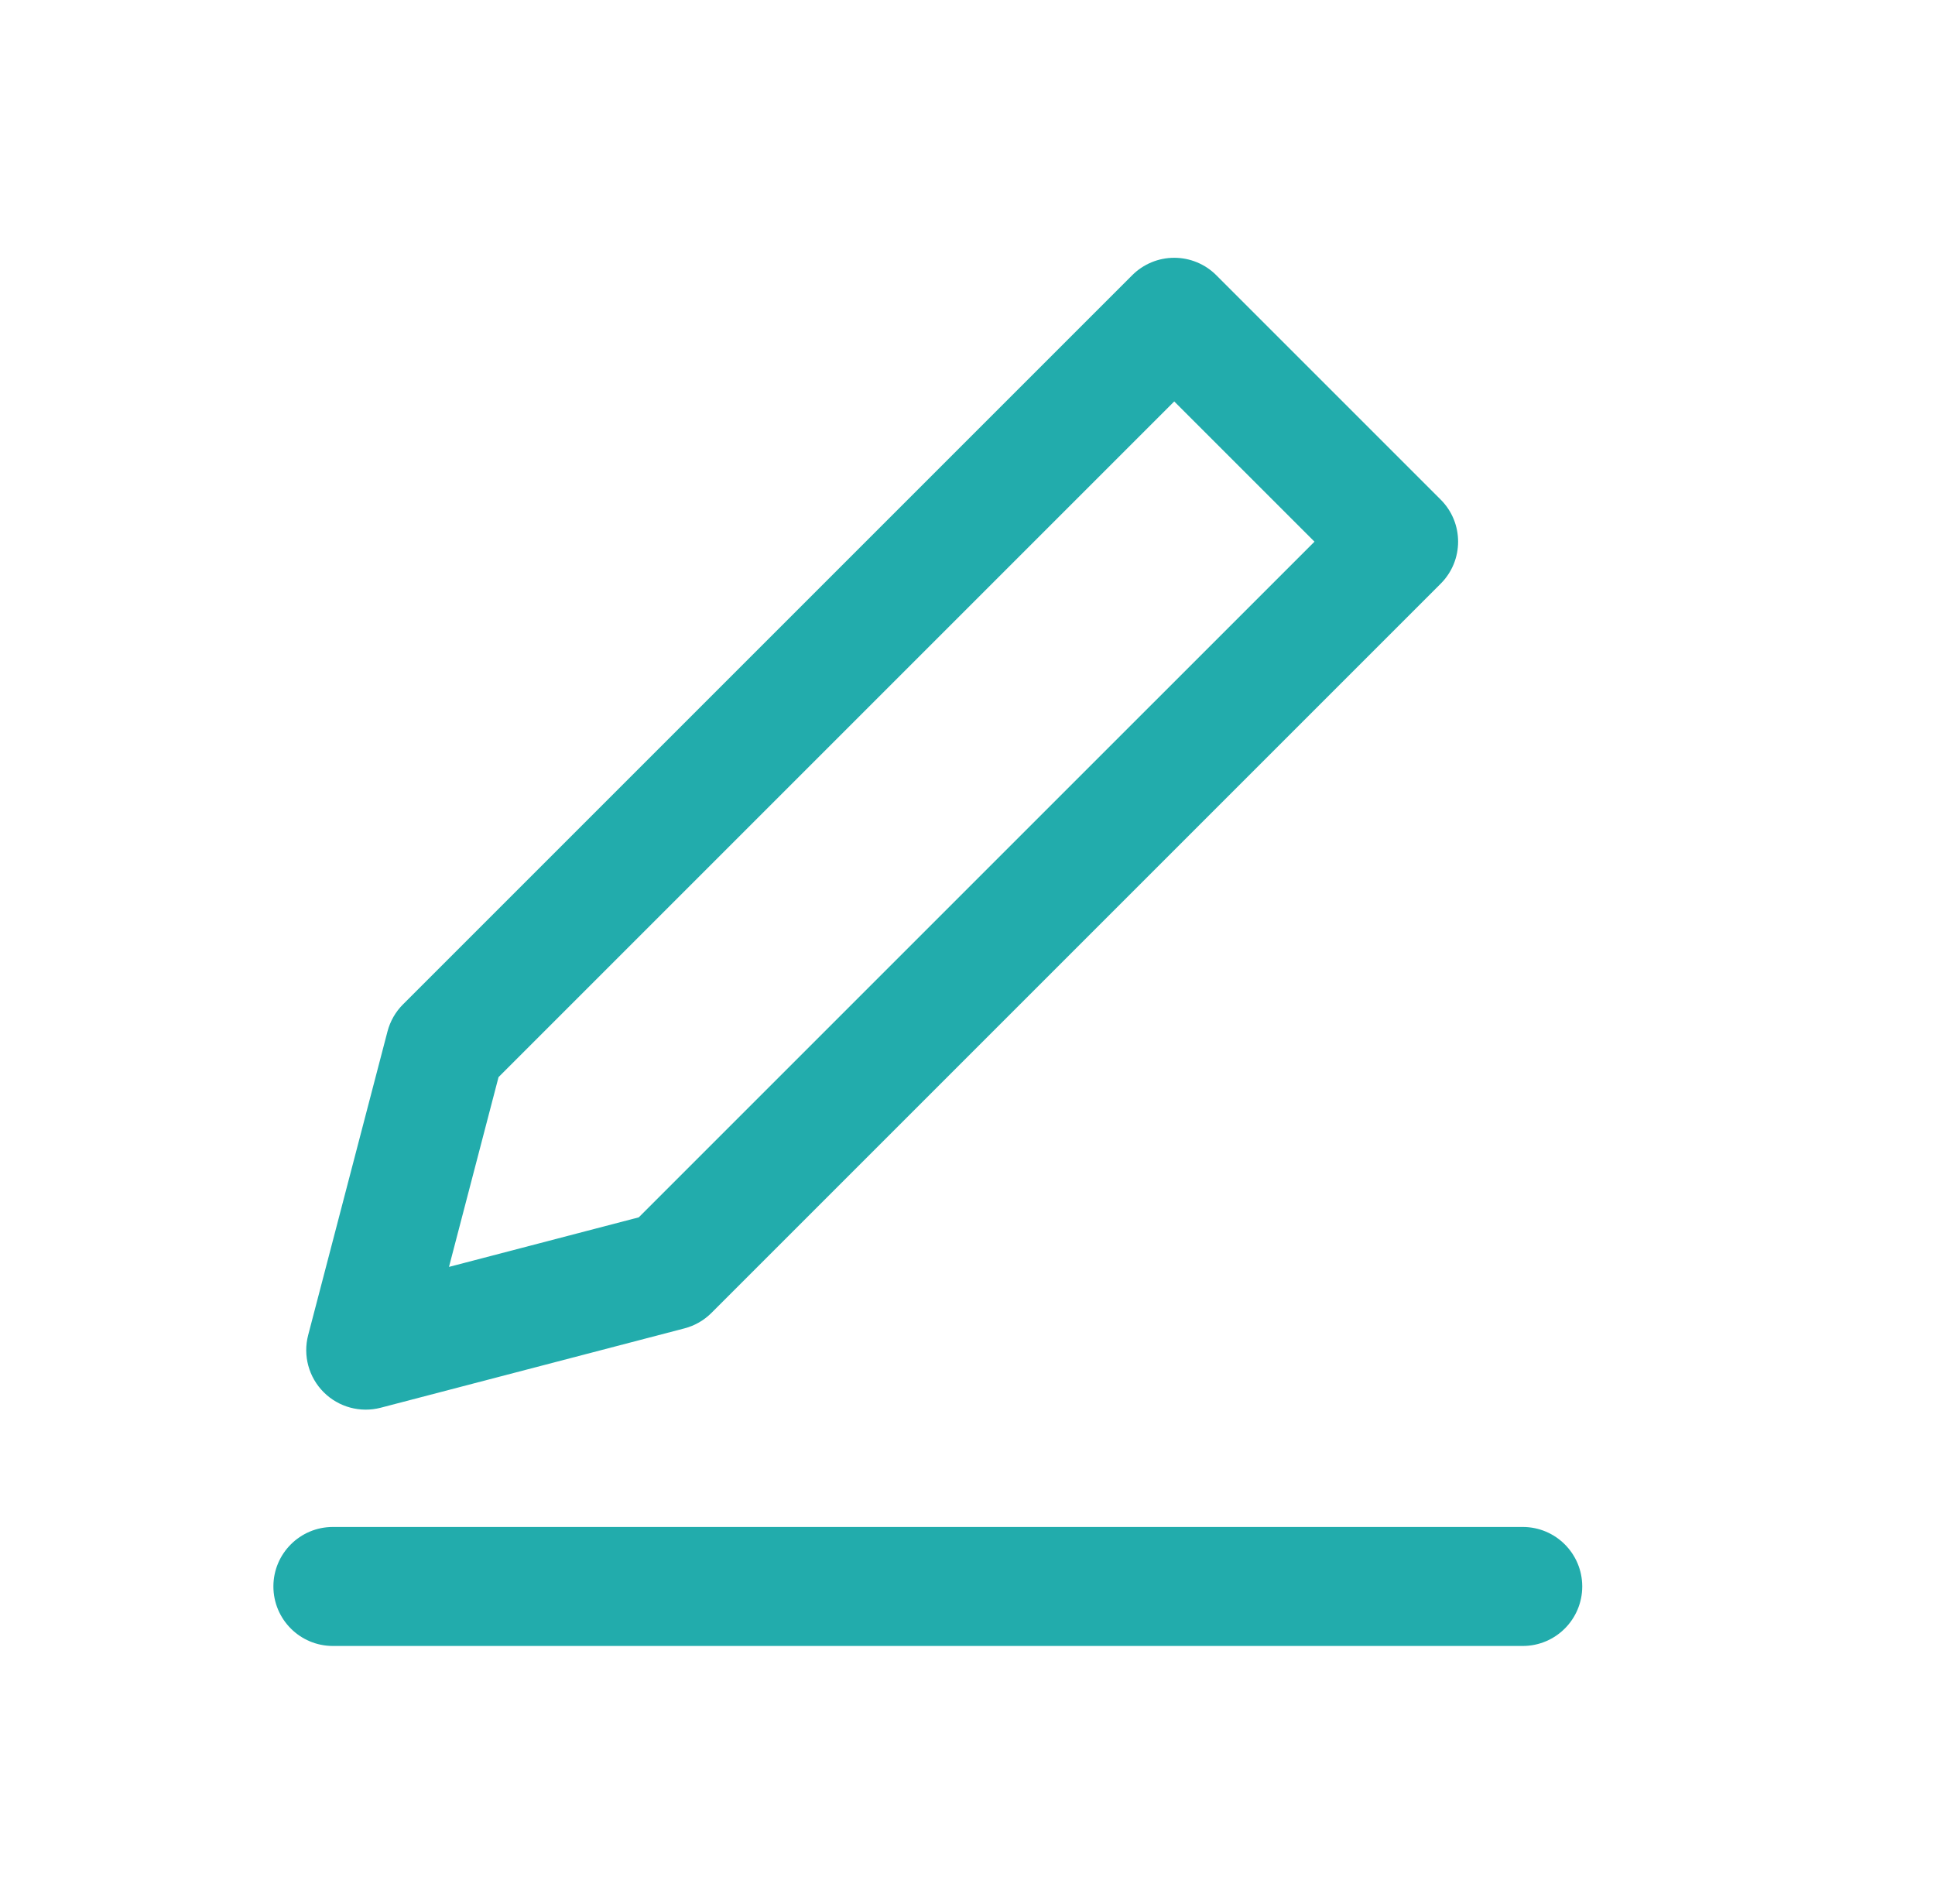 <svg width="62" height="61" viewBox="0 0 62 61" fill="none" xmlns="http://www.w3.org/2000/svg">
<path fill-rule="evenodd" clip-rule="evenodd" d="M38.972 8.819C38.615 8.461 38.13 8.26 37.624 8.26C37.119 8.26 36.634 8.461 36.277 8.819L12.912 32.183C12.673 32.422 12.502 32.721 12.416 33.049L9.874 42.78C9.703 43.434 9.892 44.131 10.371 44.609C10.849 45.088 11.546 45.277 12.2 45.106L21.931 42.564C22.259 42.478 22.558 42.307 22.797 42.067L46.161 18.703C46.906 17.959 46.906 16.752 46.161 16.008L38.972 8.819ZM15.974 34.513L37.624 12.863L42.118 17.356L20.467 39.006L14.386 40.594L15.974 34.513Z" fill="#22ACAC"/>
<path d="M10.666 48.927C9.613 48.927 8.76 49.781 8.76 50.833C8.76 51.886 9.613 52.74 10.666 52.74H48.791C49.844 52.74 50.697 51.886 50.697 50.833C50.697 49.781 49.844 48.927 48.791 48.927H10.666Z" fill="#22ACAC"/>
</svg>

